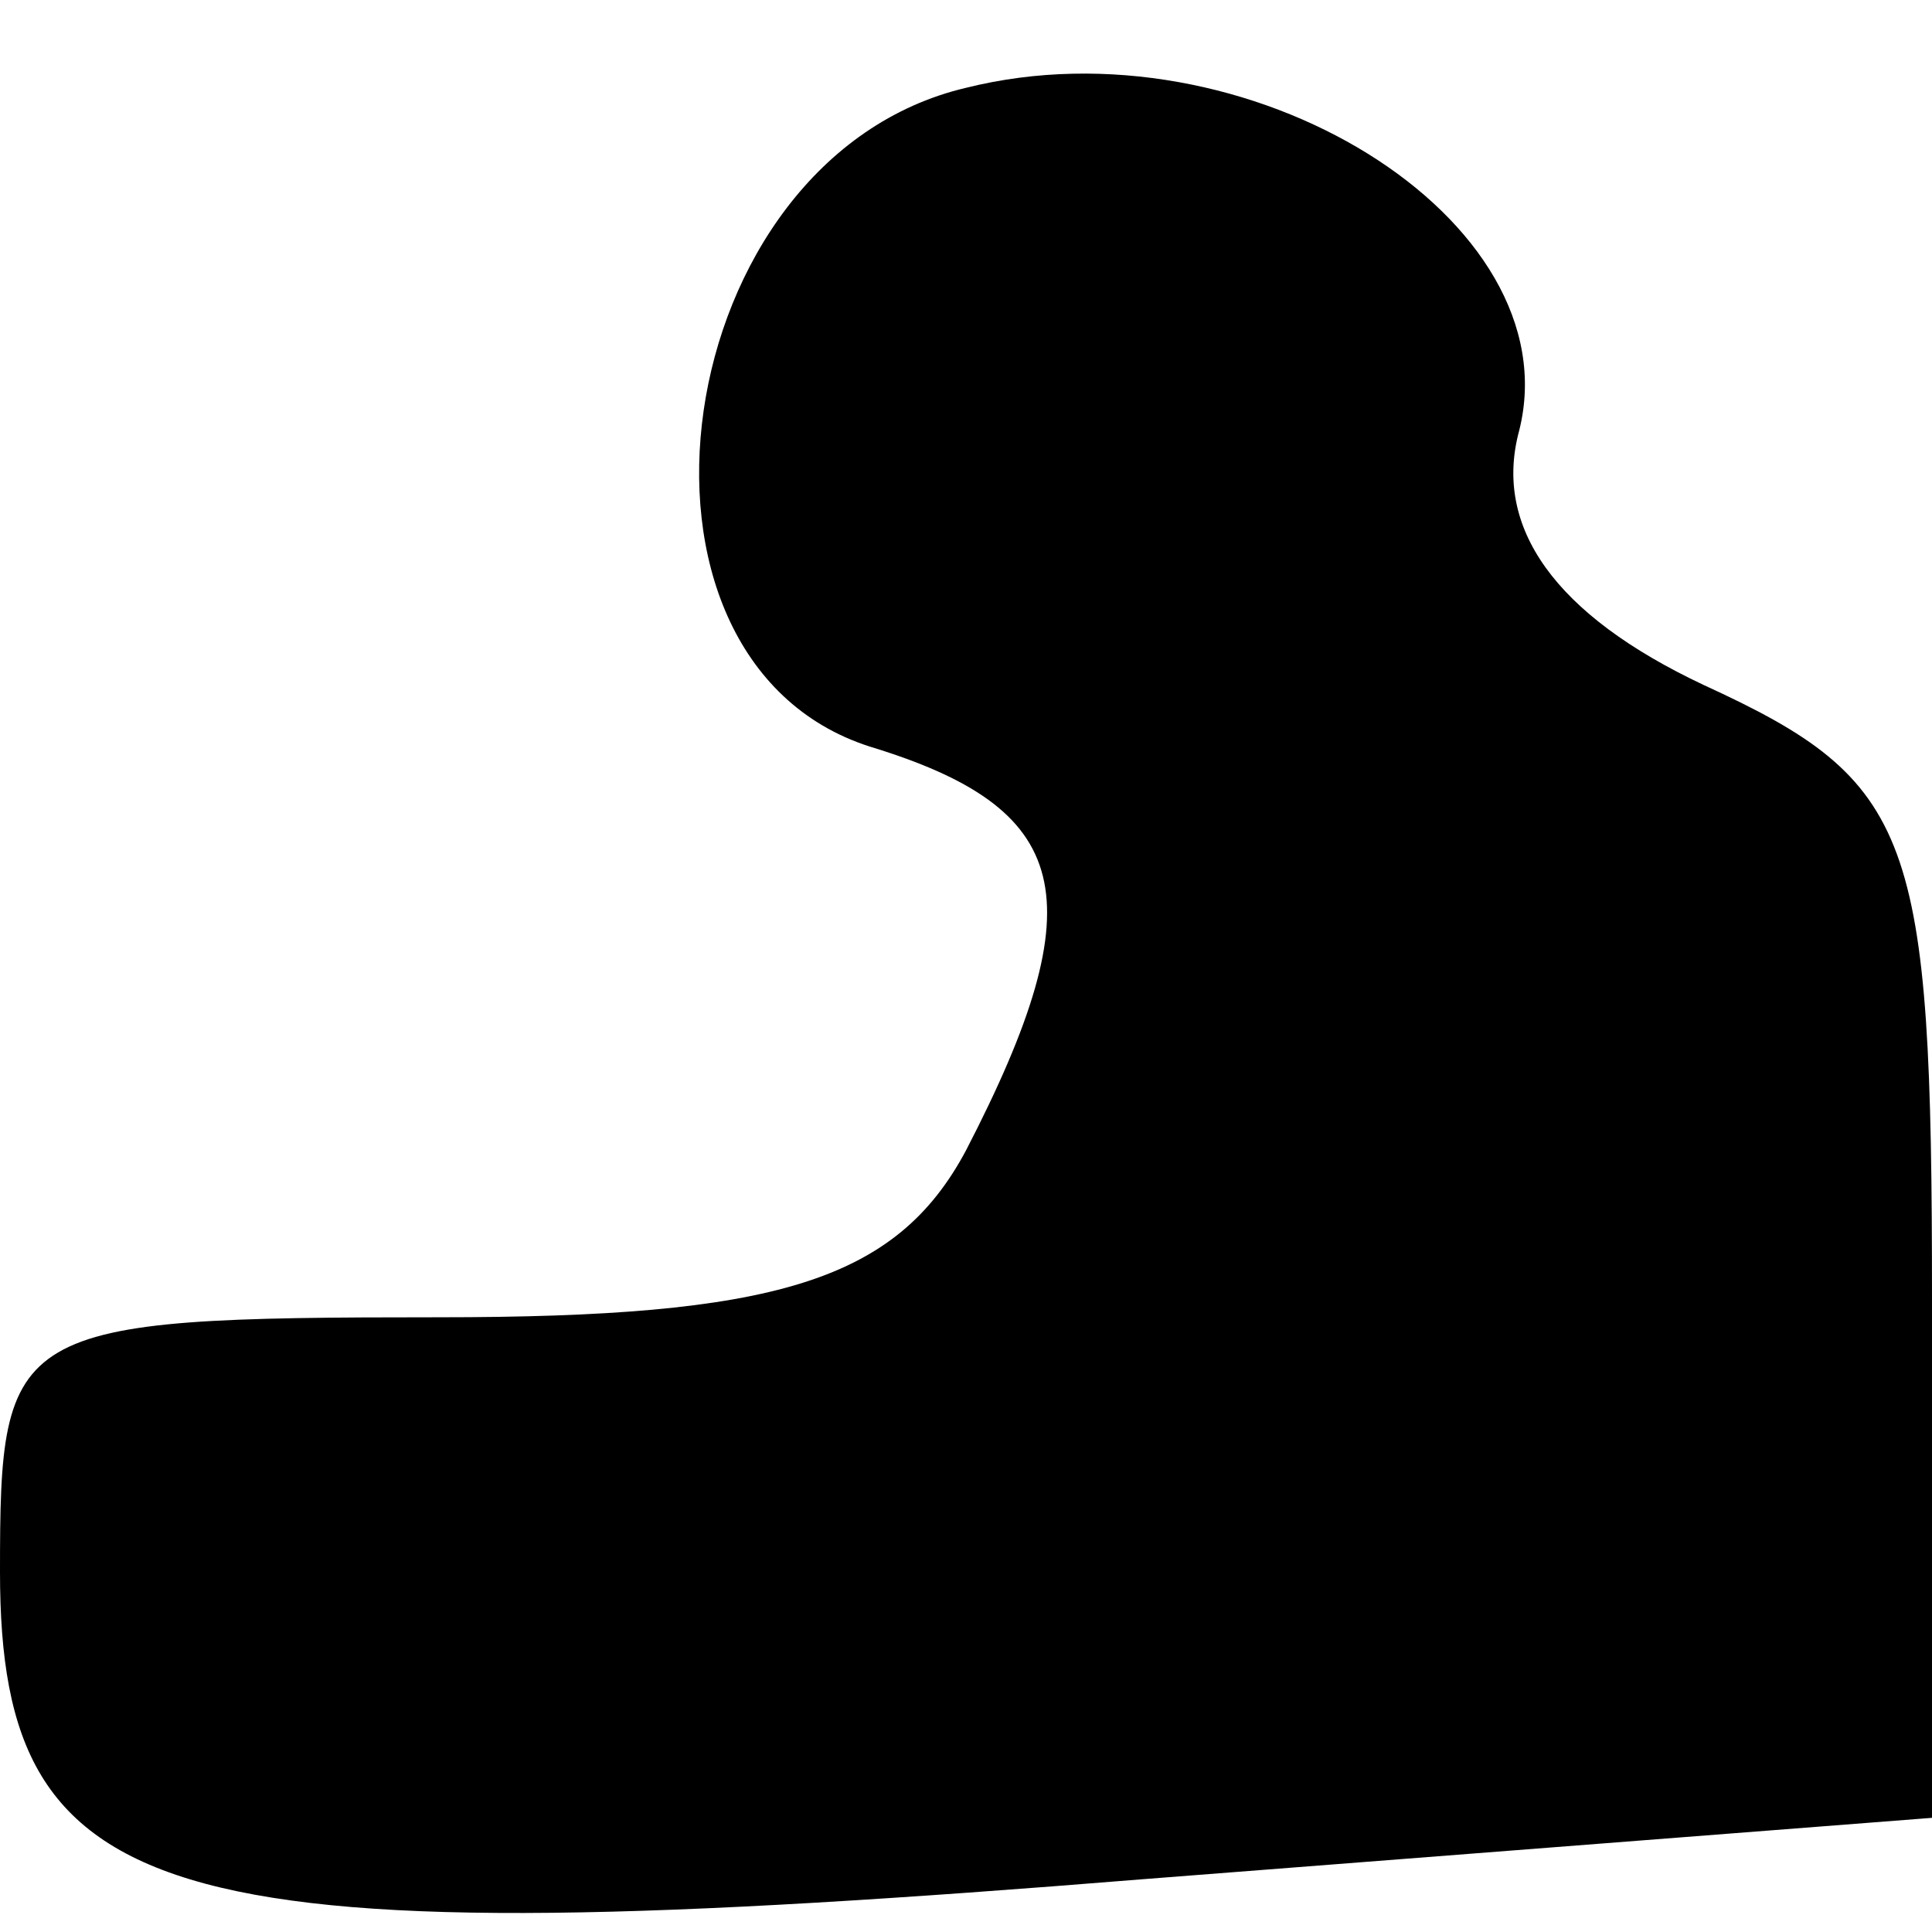 <?xml version="1.0" standalone="no"?>
<!DOCTYPE svg PUBLIC "-//W3C//DTD SVG 20010904//EN"
 "http://www.w3.org/TR/2001/REC-SVG-20010904/DTD/svg10.dtd">
<svg version="1.0" xmlns="http://www.w3.org/2000/svg"
 width="22pt" height="22pt" viewBox="0 0 22 22"
 preserveAspectRatio="xMidYMid meet">
<g transform="translate(0,22) scale(0.1,-0.1)"
fill="#000000" stroke="none">
<path fill="#000000" stroke="none" d="M110 210 c-34 -8 -42 -65 -11 -75 23
-7 26 -17 11 -46 -8 -15 -22 -19 -60 -19 -49 0 -50 -1 -50 -29 0 -39 19 -44
130 -35 l90 7 0 59 c0 53 -2 59 -26 70 -17 8 -24 18 -21 29 6 24 -31 47 -63
39z"/>
</g>
</svg>
